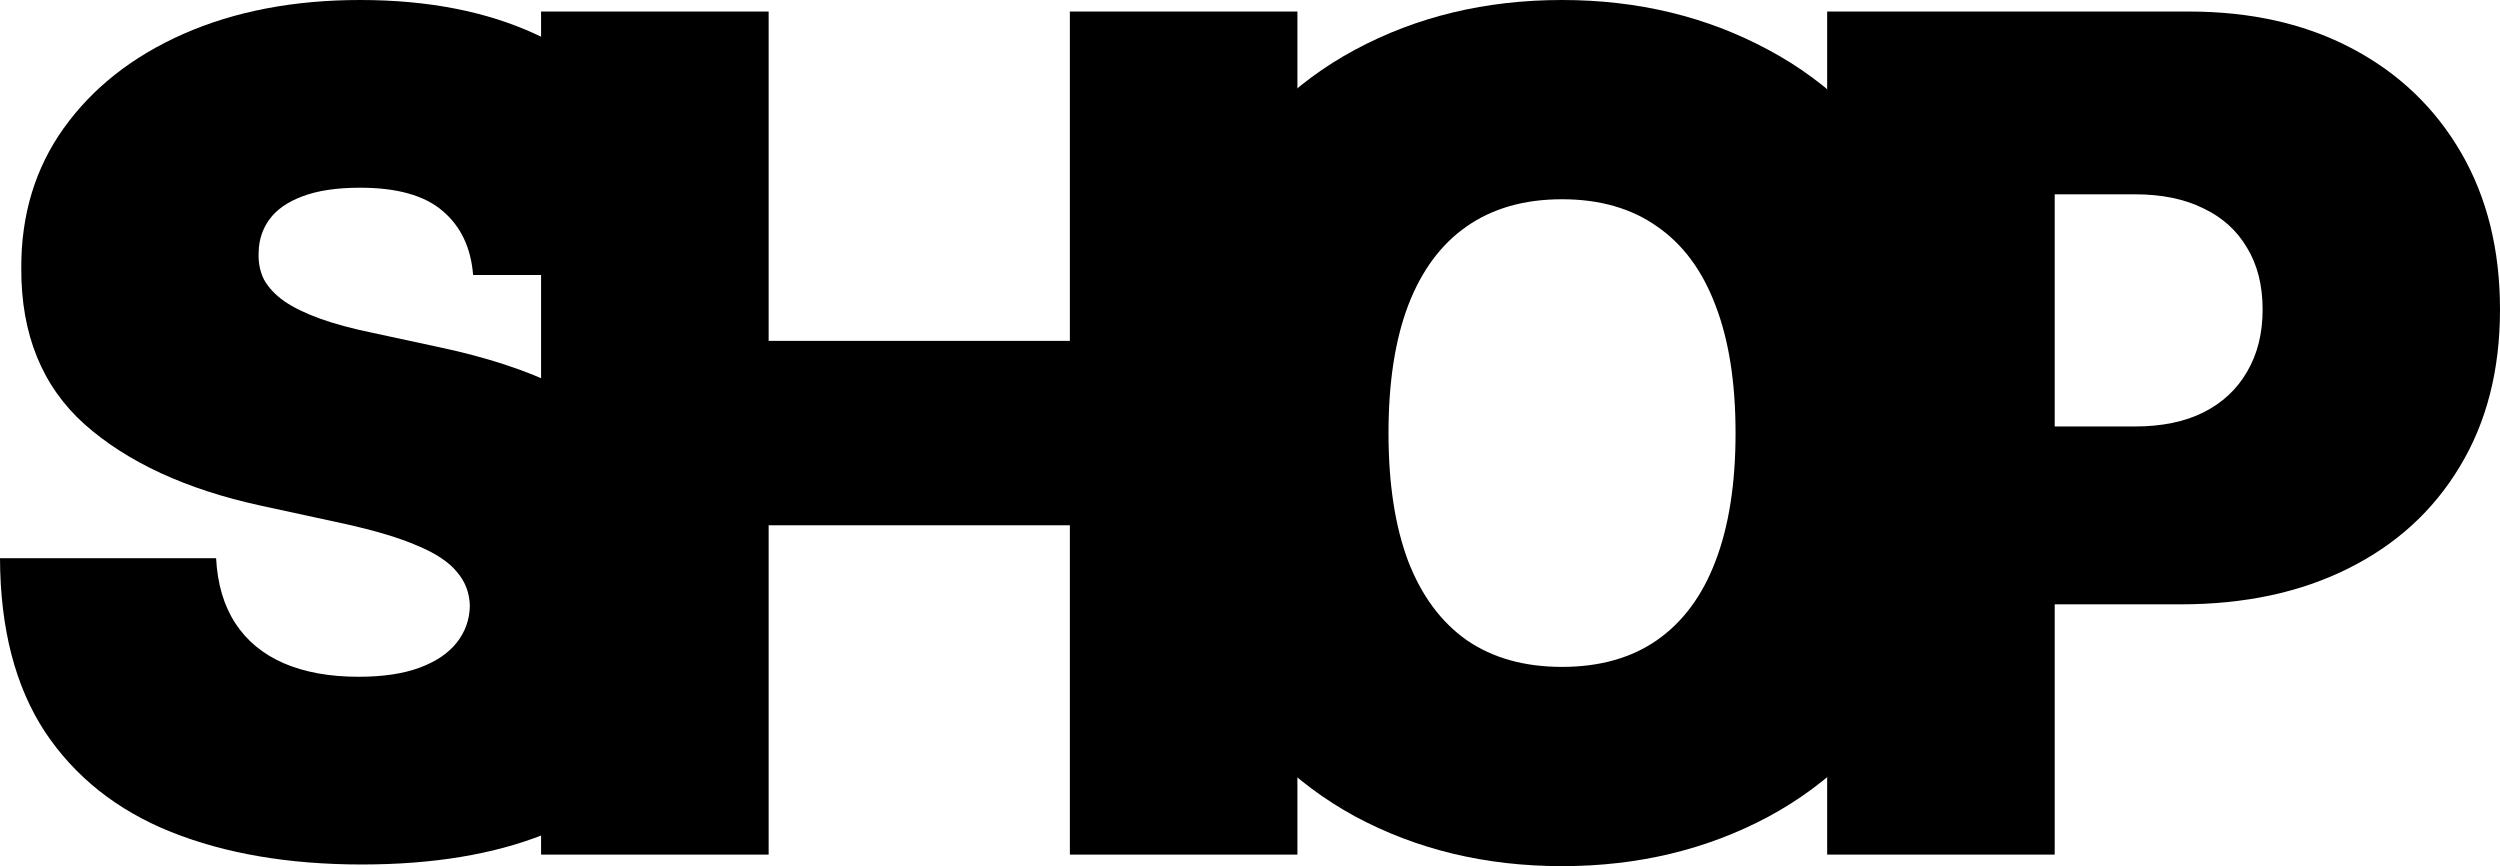 <svg viewBox="0 0 127 44" fill="none" xmlns="http://www.w3.org/2000/svg">
<path d="M24.034 13.97C23.923 12.575 23.404 11.488 22.475 10.707C21.56 9.926 20.167 9.536 18.296 9.536C17.104 9.536 16.127 9.683 15.364 9.975C14.616 10.254 14.062 10.637 13.701 11.126C13.341 11.613 13.154 12.171 13.14 12.799C13.112 13.314 13.202 13.781 13.41 14.2C13.632 14.604 13.978 14.973 14.45 15.308C14.921 15.629 15.524 15.921 16.259 16.186C16.993 16.451 17.866 16.688 18.878 16.897L22.371 17.65C24.727 18.152 26.744 18.814 28.421 19.637C30.098 20.459 31.471 21.428 32.538 22.544C33.605 23.645 34.388 24.886 34.887 26.266C35.4 27.646 35.663 29.152 35.677 30.783C35.663 33.599 34.963 35.983 33.577 37.935C32.191 39.887 30.209 41.372 27.631 42.39C25.067 43.407 21.983 43.916 18.379 43.916C14.678 43.916 11.449 43.366 8.691 42.264C5.946 41.163 3.812 39.469 2.287 37.182C0.776 34.882 0.014 31.94 0 28.357H10.978C11.047 29.668 11.373 30.769 11.955 31.662C12.537 32.554 13.355 33.23 14.408 33.69C15.475 34.15 16.744 34.38 18.213 34.38C19.447 34.38 20.479 34.227 21.311 33.92C22.142 33.613 22.773 33.188 23.203 32.645C23.632 32.101 23.854 31.48 23.868 30.783C23.854 30.128 23.639 29.556 23.224 29.068C22.822 28.567 22.156 28.12 21.227 27.73C20.299 27.326 19.044 26.949 17.464 26.601L13.223 25.681C9.453 24.858 6.48 23.485 4.304 21.561C2.141 19.623 1.067 16.981 1.081 13.635C1.067 10.916 1.788 8.539 3.243 6.504C4.713 4.454 6.743 2.858 9.335 1.715C11.941 0.572 14.928 0 18.296 0C21.733 0 24.707 0.579 27.215 1.736C29.724 2.893 31.658 4.524 33.016 6.629C34.388 8.721 35.081 11.167 35.095 13.97H24.034Z" fill="currentColor"/>
<path d="M27.487 43.414V0.586H39.047V17.316H54.349V0.586H65.909V43.414H54.349V26.684H39.047V43.414H27.487Z" fill="currentColor"/>
<path d="M100.059 22C100.059 26.768 99.137 30.79 97.294 34.066C95.45 37.329 92.962 39.804 89.83 41.49C86.697 43.163 83.204 44 79.351 44C75.47 44 71.963 43.157 68.831 41.47C65.712 39.769 63.231 37.287 61.388 34.025C59.558 30.748 58.643 26.74 58.643 22C58.643 17.232 59.558 13.217 61.388 9.954C63.231 6.678 65.712 4.203 68.831 2.53C71.963 0.843 75.47 0 79.351 0C83.204 0 86.697 0.843 89.83 2.53C92.962 4.203 95.45 6.678 97.294 9.954C99.137 13.217 100.059 17.232 100.059 22ZM88.166 22C88.166 19.435 87.827 17.274 87.148 15.517C86.482 13.746 85.491 12.408 84.175 11.502C82.872 10.582 81.264 10.122 79.351 10.122C77.438 10.122 75.824 10.582 74.507 11.502C73.204 12.408 72.213 13.746 71.534 15.517C70.868 17.274 70.536 19.435 70.536 22C70.536 24.565 70.868 26.733 71.534 28.504C72.213 30.261 73.204 31.599 74.507 32.519C75.824 33.425 77.438 33.878 79.351 33.878C81.264 33.878 82.872 33.425 84.175 32.519C85.491 31.599 86.482 30.261 87.148 28.504C87.827 26.733 88.166 24.565 88.166 22Z" fill="currentColor"/>
<path d="M92.82 43.414V0.586H111.199C114.359 0.586 117.124 1.213 119.494 2.468C121.865 3.722 123.708 5.486 125.025 7.759C126.342 10.031 127 12.687 127 15.726C127 18.793 126.321 21.449 124.962 23.694C123.618 25.939 121.726 27.667 119.287 28.88C116.861 30.093 114.026 30.7 110.783 30.7H99.805V21.665H108.454C109.813 21.665 110.97 21.428 111.927 20.954C112.897 20.466 113.638 19.776 114.151 18.884C114.678 17.992 114.941 16.939 114.941 15.726C114.941 14.499 114.678 13.454 114.151 12.589C113.638 11.711 112.897 11.042 111.927 10.582C110.97 10.108 109.813 9.871 108.454 9.871H104.379V43.414H92.82Z" fill="currentColor"/>
</svg>
